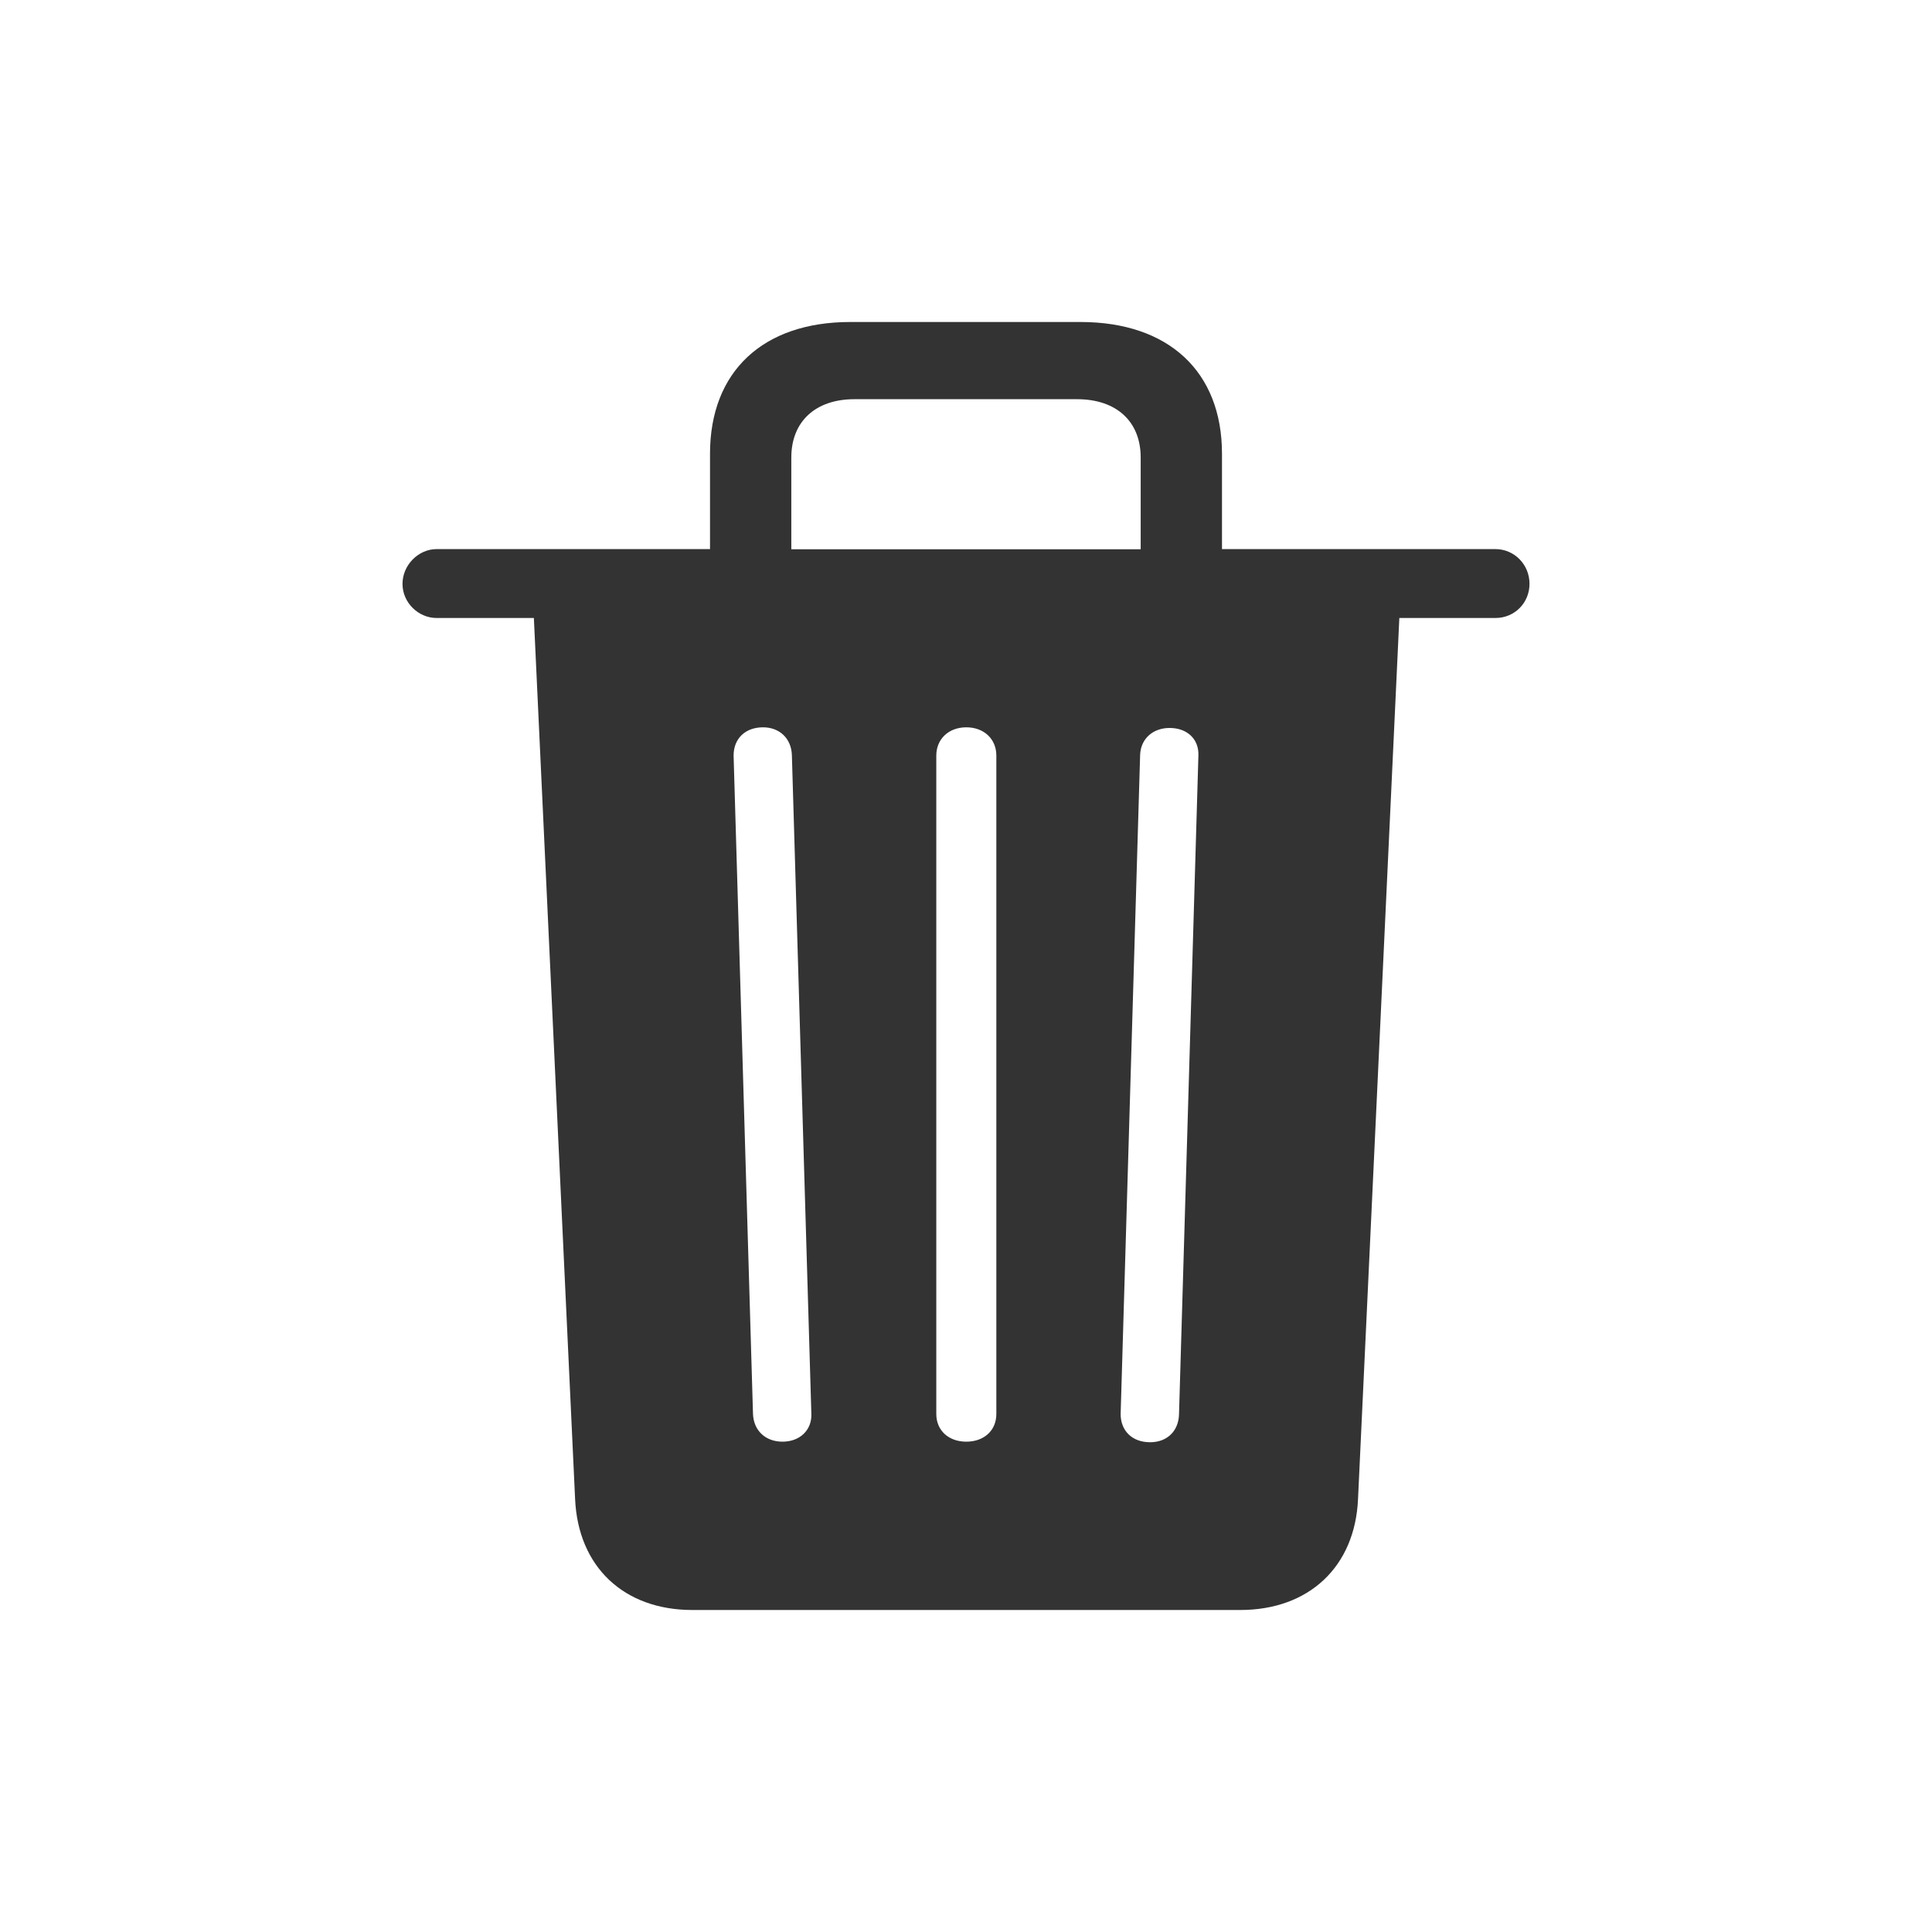 <svg width="24" height="24" viewBox="0 0 24 24" fill="none" xmlns="http://www.w3.org/2000/svg">
<path fill-rule="evenodd" clip-rule="evenodd" d="M15.407 20C16.256 20 16.834 19.466 16.87 18.619L17.383 7.677H18.576C18.817 7.677 19 7.487 19 7.253C19 7.011 18.81 6.821 18.576 6.821H15.18V5.637C15.18 4.614 14.514 4 13.423 4H10.562C9.479 4 8.82 4.614 8.82 5.637V6.821H5.424C5.198 6.821 5 7.019 5 7.253C5 7.487 5.198 7.677 5.424 7.677H6.632L7.144 18.619C7.181 19.466 7.752 20 8.601 20H15.407ZM14.17 6.823H9.83V5.683C9.83 5.237 10.13 4.959 10.613 4.959H13.38C13.87 4.959 14.17 5.237 14.17 5.683V6.823ZM9.354 17.565C9.362 17.77 9.508 17.909 9.72 17.909C9.94 17.909 10.086 17.762 10.079 17.565L9.837 9.379C9.83 9.174 9.684 9.035 9.479 9.035C9.259 9.035 9.113 9.174 9.113 9.386L9.354 17.565ZM12.004 17.909C11.784 17.909 11.631 17.77 11.631 17.565V9.386C11.631 9.181 11.784 9.035 12.004 9.035C12.224 9.035 12.377 9.181 12.377 9.386V17.565C12.377 17.77 12.224 17.909 12.004 17.909ZM13.921 17.566C13.921 17.77 14.06 17.916 14.287 17.916C14.499 17.916 14.639 17.777 14.646 17.573L14.887 9.386C14.895 9.182 14.748 9.043 14.529 9.043C14.324 9.043 14.17 9.175 14.163 9.379L13.921 17.566Z" fill="#333333"/>
</svg>
